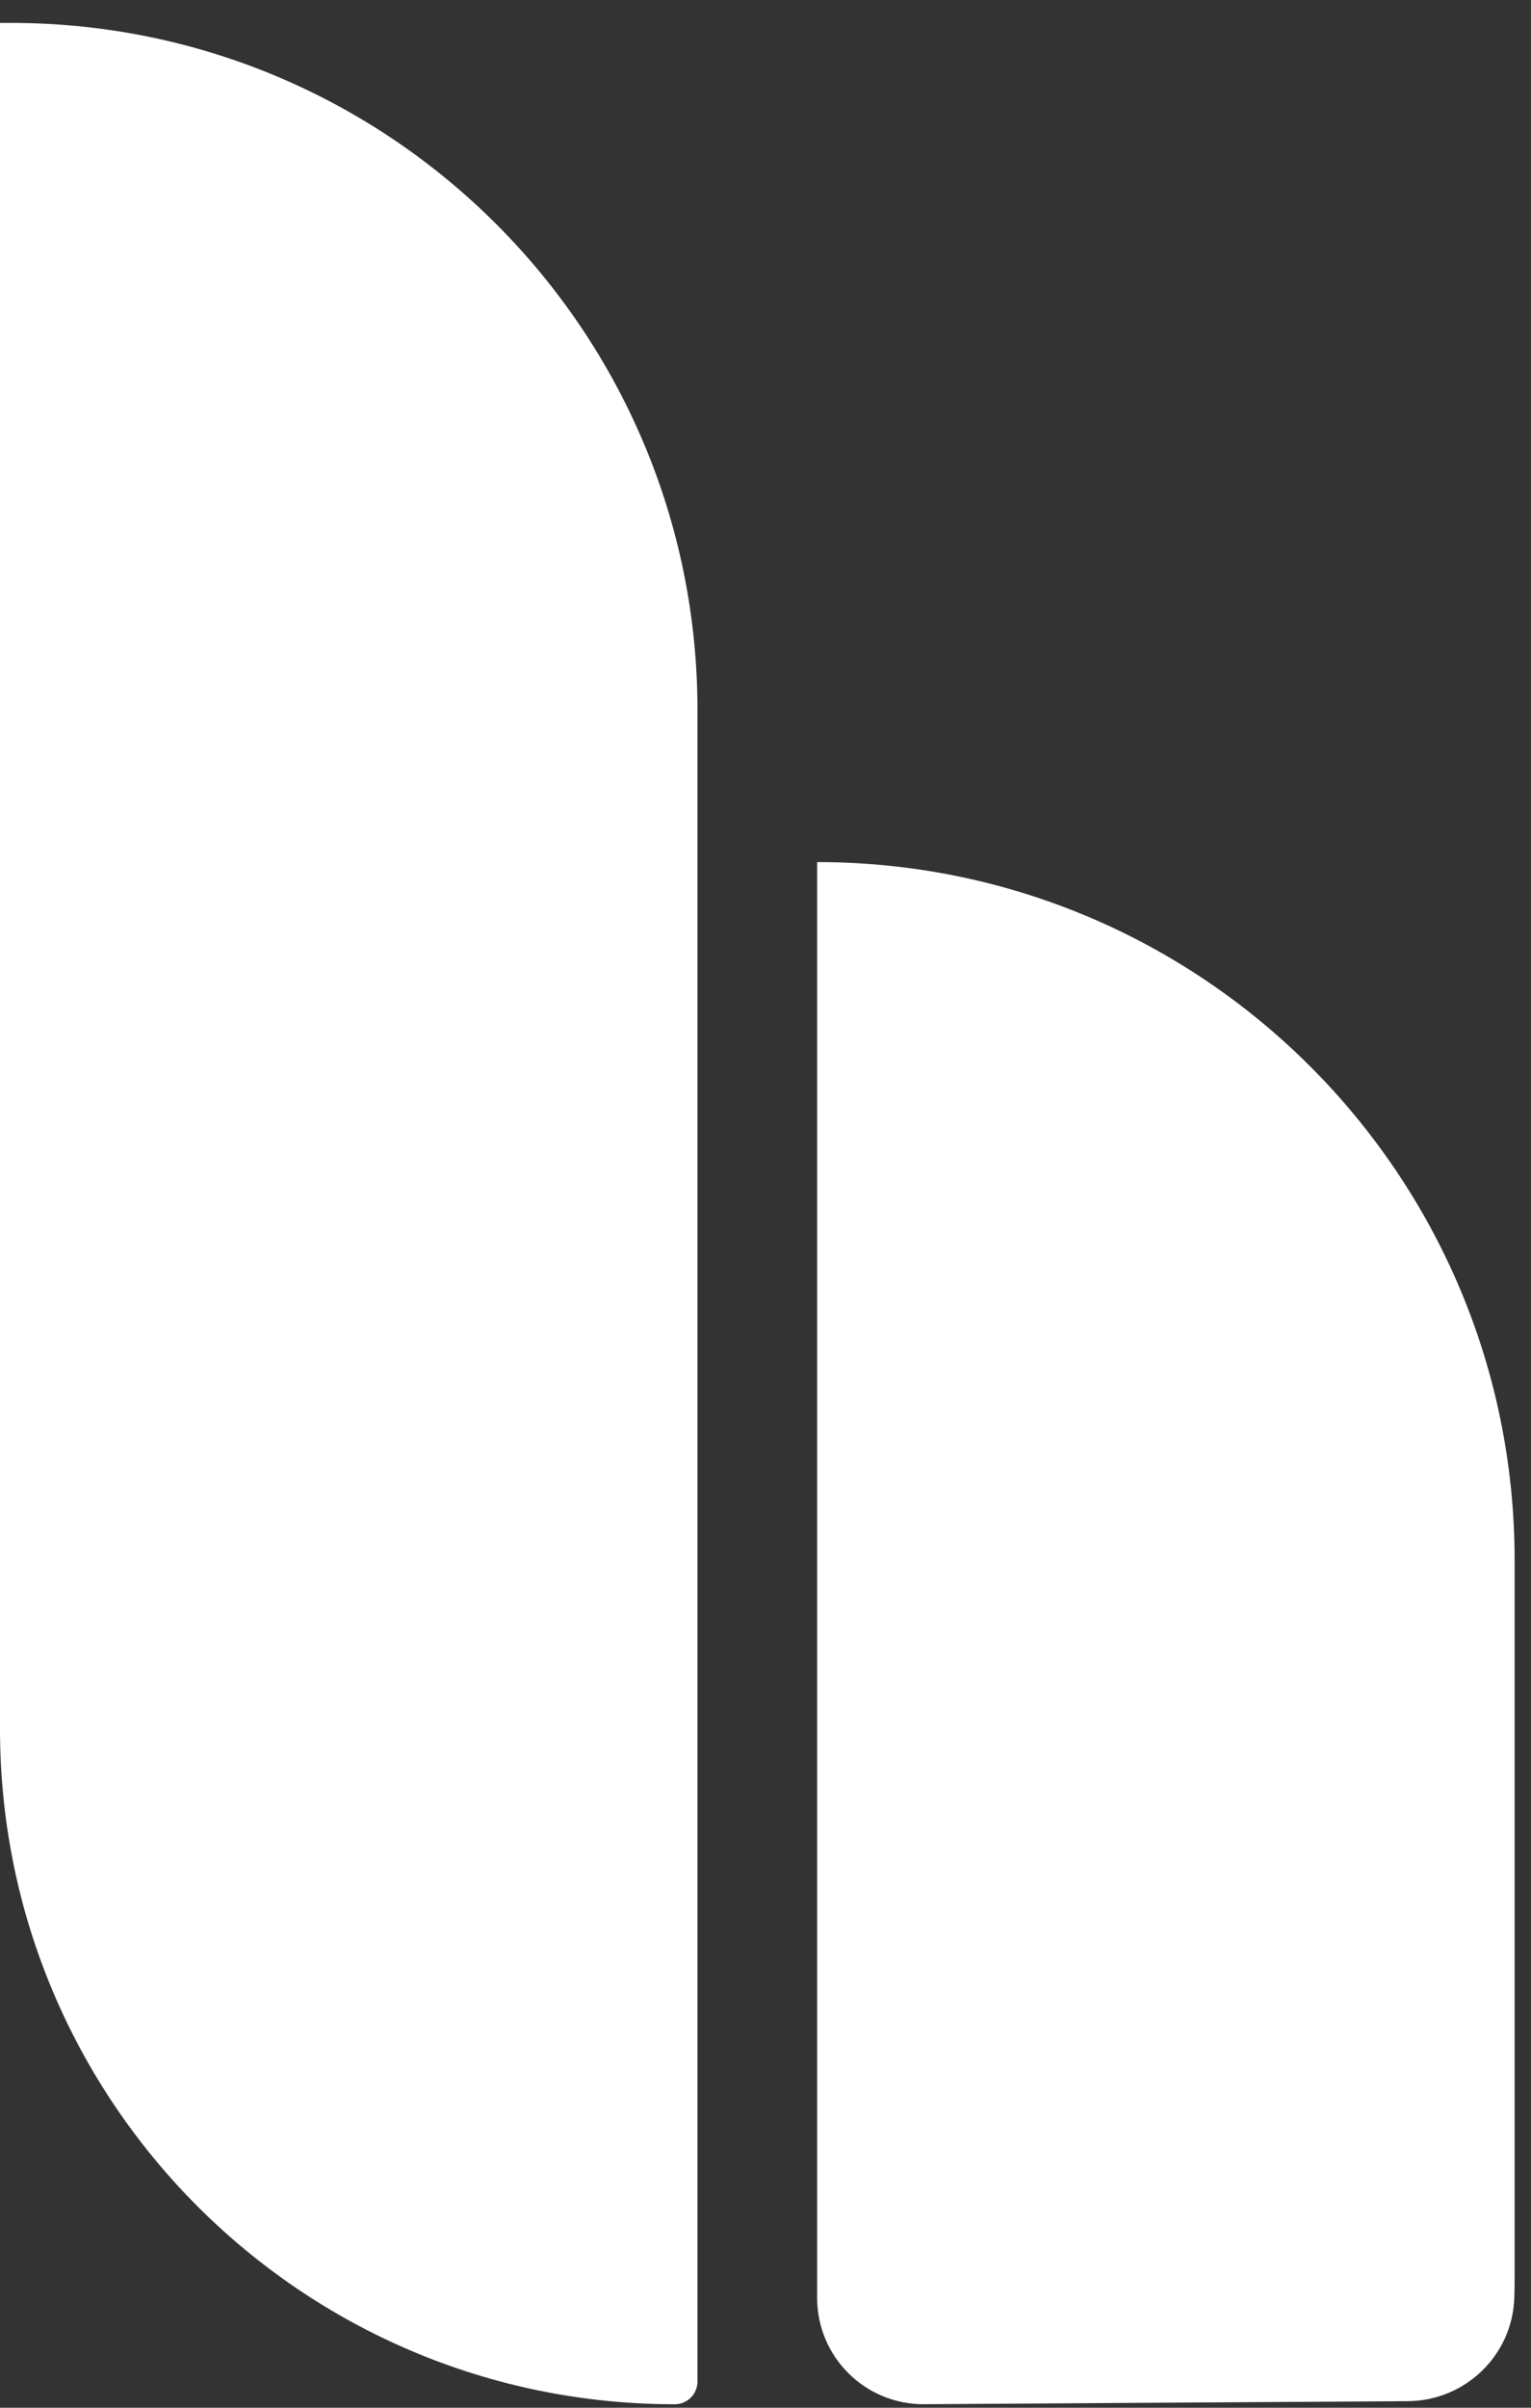 <svg width="56" height="88" viewBox="0 0 56 88" fill="none" xmlns="http://www.w3.org/2000/svg">
<rect x="0" y="0" width="56" height="88" fill="#333333" stroke="none"/>
<path d="M55.401 83.274V57.02C55.401 42.93 43.979 31.508 29.889 31.508V83.985C29.889 86.141 31.644 87.885 33.801 87.871L51.495 87.76C53.593 87.747 55.322 86.082 55.389 83.985C55.396 83.749 55.401 83.511 55.401 83.271V83.274Z" fill="white"/>
<path d="M24.681 87.873C25.139 87.873 25.512 87.501 25.512 87.042V25.955C25.512 12.082 14.265 0.837 0.394 0.837H0V63.192C0 76.823 11.05 87.873 24.681 87.873Z" fill="white"/>
</svg>
